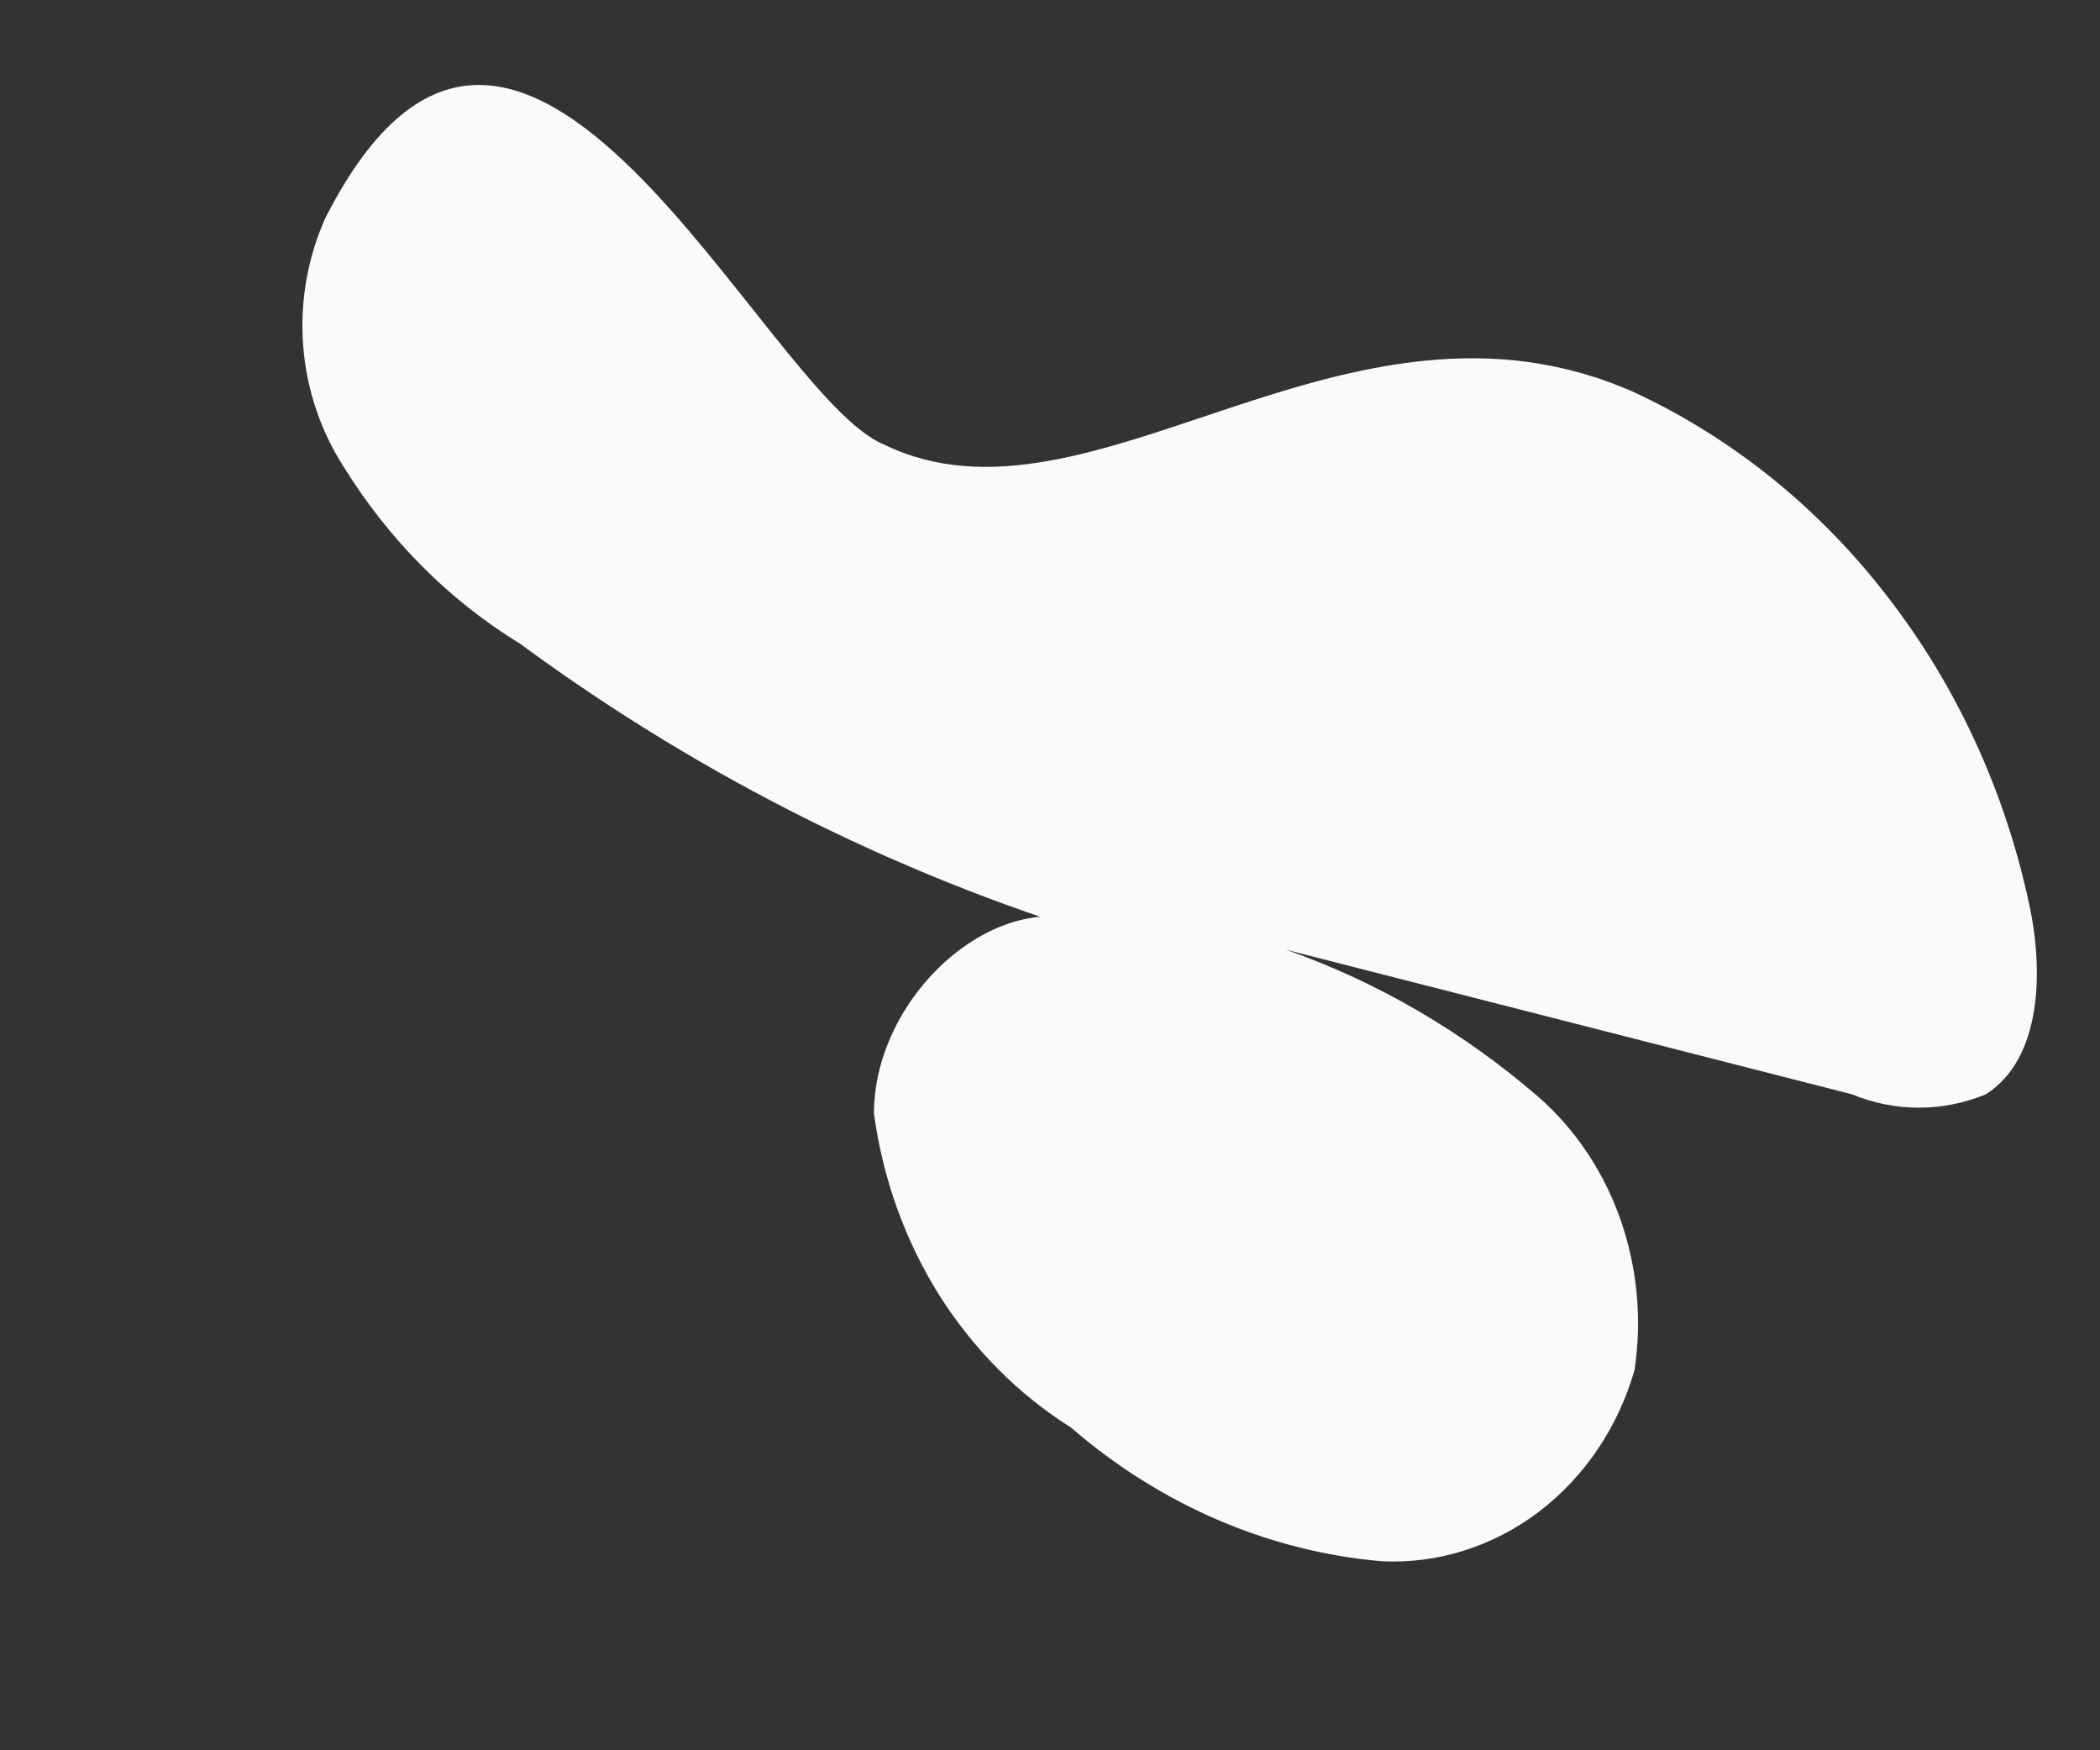 <?xml version="1.0" encoding="UTF-8" standalone="no"?><svg width='6' height='5' viewBox='0 0 6 5' fill='none' xmlns='http://www.w3.org/2000/svg'>
<rect x="0" y="0" width="6" height="5" fill="#333333" stroke="none"/>
<path d='M4.67 1.121C4.951 1.252 5.199 1.452 5.394 1.706C5.59 1.959 5.728 2.259 5.797 2.58C5.84 2.775 5.833 3.025 5.674 3.126C5.551 3.177 5.414 3.177 5.291 3.126L3.674 2.713C3.936 2.805 4.181 2.948 4.396 3.134C4.501 3.226 4.582 3.347 4.63 3.484C4.678 3.621 4.692 3.769 4.67 3.914C4.623 4.078 4.526 4.221 4.395 4.32C4.265 4.418 4.107 4.468 3.948 4.46C3.623 4.432 3.314 4.298 3.06 4.078C2.91 3.984 2.781 3.854 2.683 3.699C2.586 3.544 2.522 3.366 2.497 3.181C2.497 2.806 2.93 2.455 3.219 2.697C2.601 2.518 2.015 2.228 1.486 1.839C1.283 1.715 1.11 1.541 0.981 1.332C0.915 1.229 0.875 1.109 0.866 0.985C0.857 0.86 0.879 0.735 0.93 0.622C1.486 -0.47 2.179 1.129 2.526 1.27C3.118 1.558 3.847 0.755 4.67 1.121Z' fill='#FAFAFA'/>
</svg>
